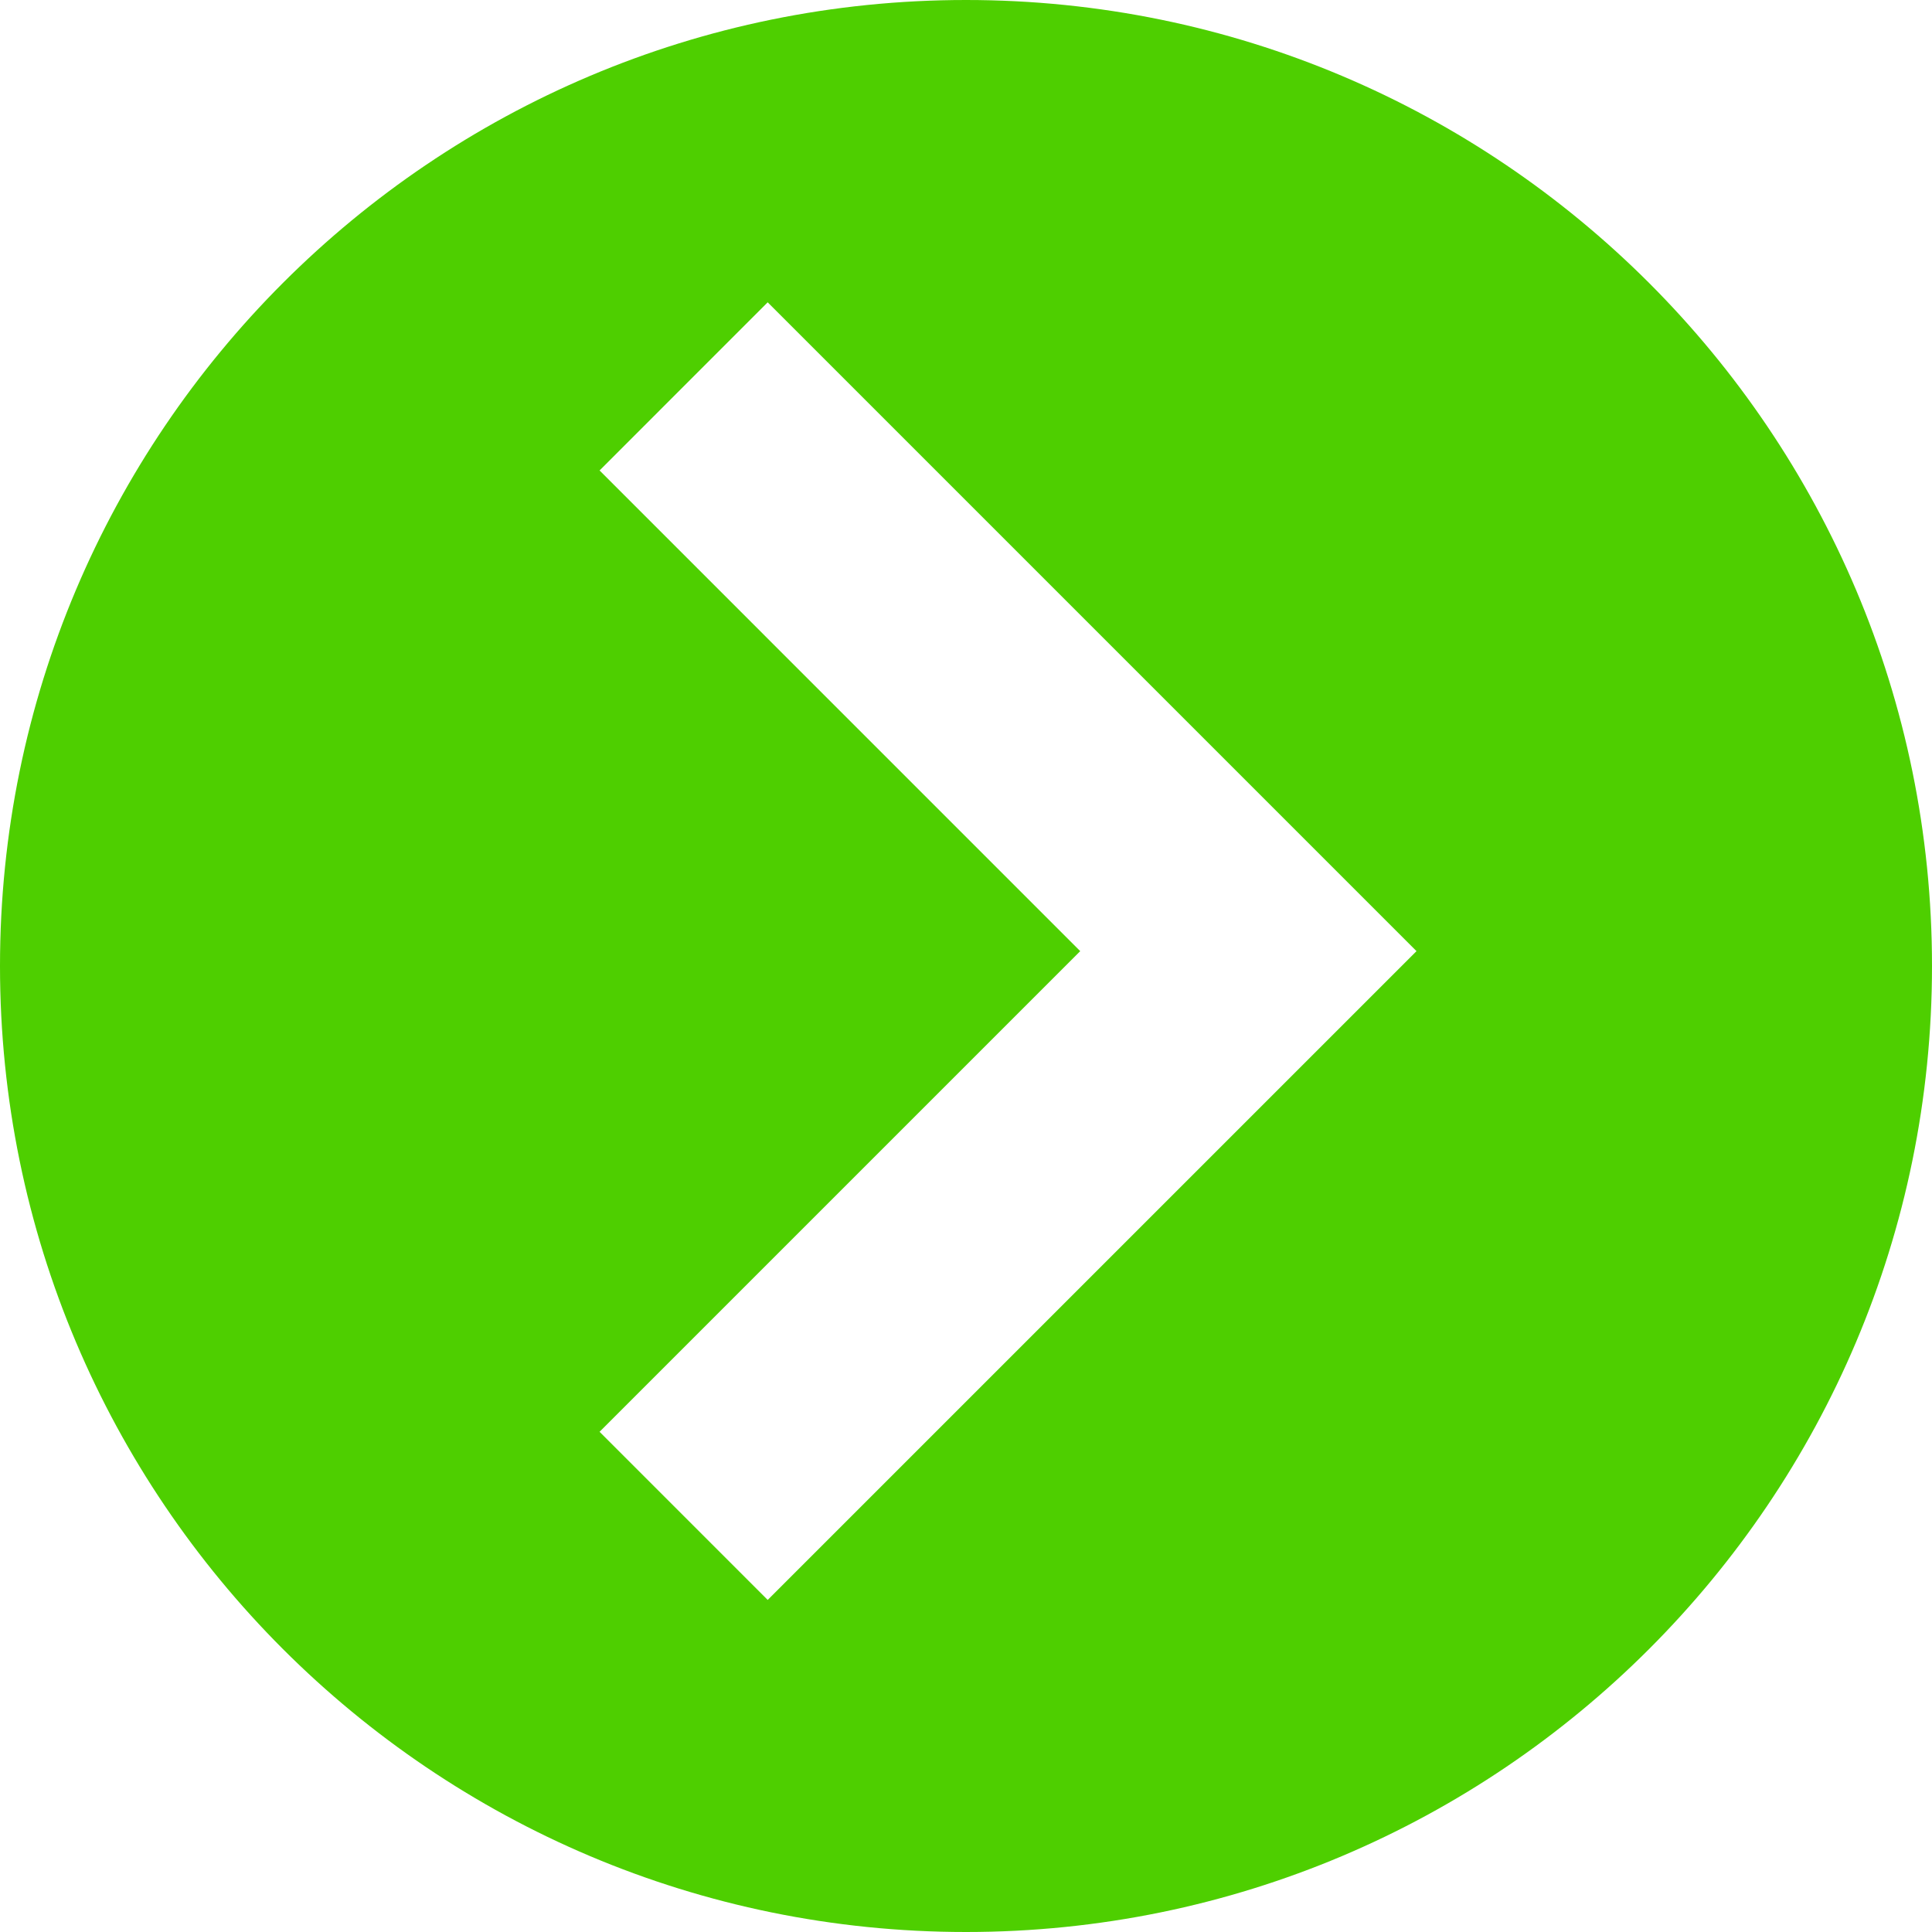 <svg width="65" height="65" viewBox="0 0 65 65" fill="none" xmlns="http://www.w3.org/2000/svg">
<path fill-rule="evenodd" clip-rule="evenodd" d="M32.5 65C50.449 65 65 50.449 65 32.5C65 14.551 50.449 0 32.5 0C14.551 0 0 14.551 0 32.5C0 50.449 14.551 65 32.5 65ZM20.172 15.828L36.343 32L20.172 48.171L25.828 53.828L47.657 32L25.828 10.171L20.172 15.828Z" fill="#4ECF00"/>
</svg>
